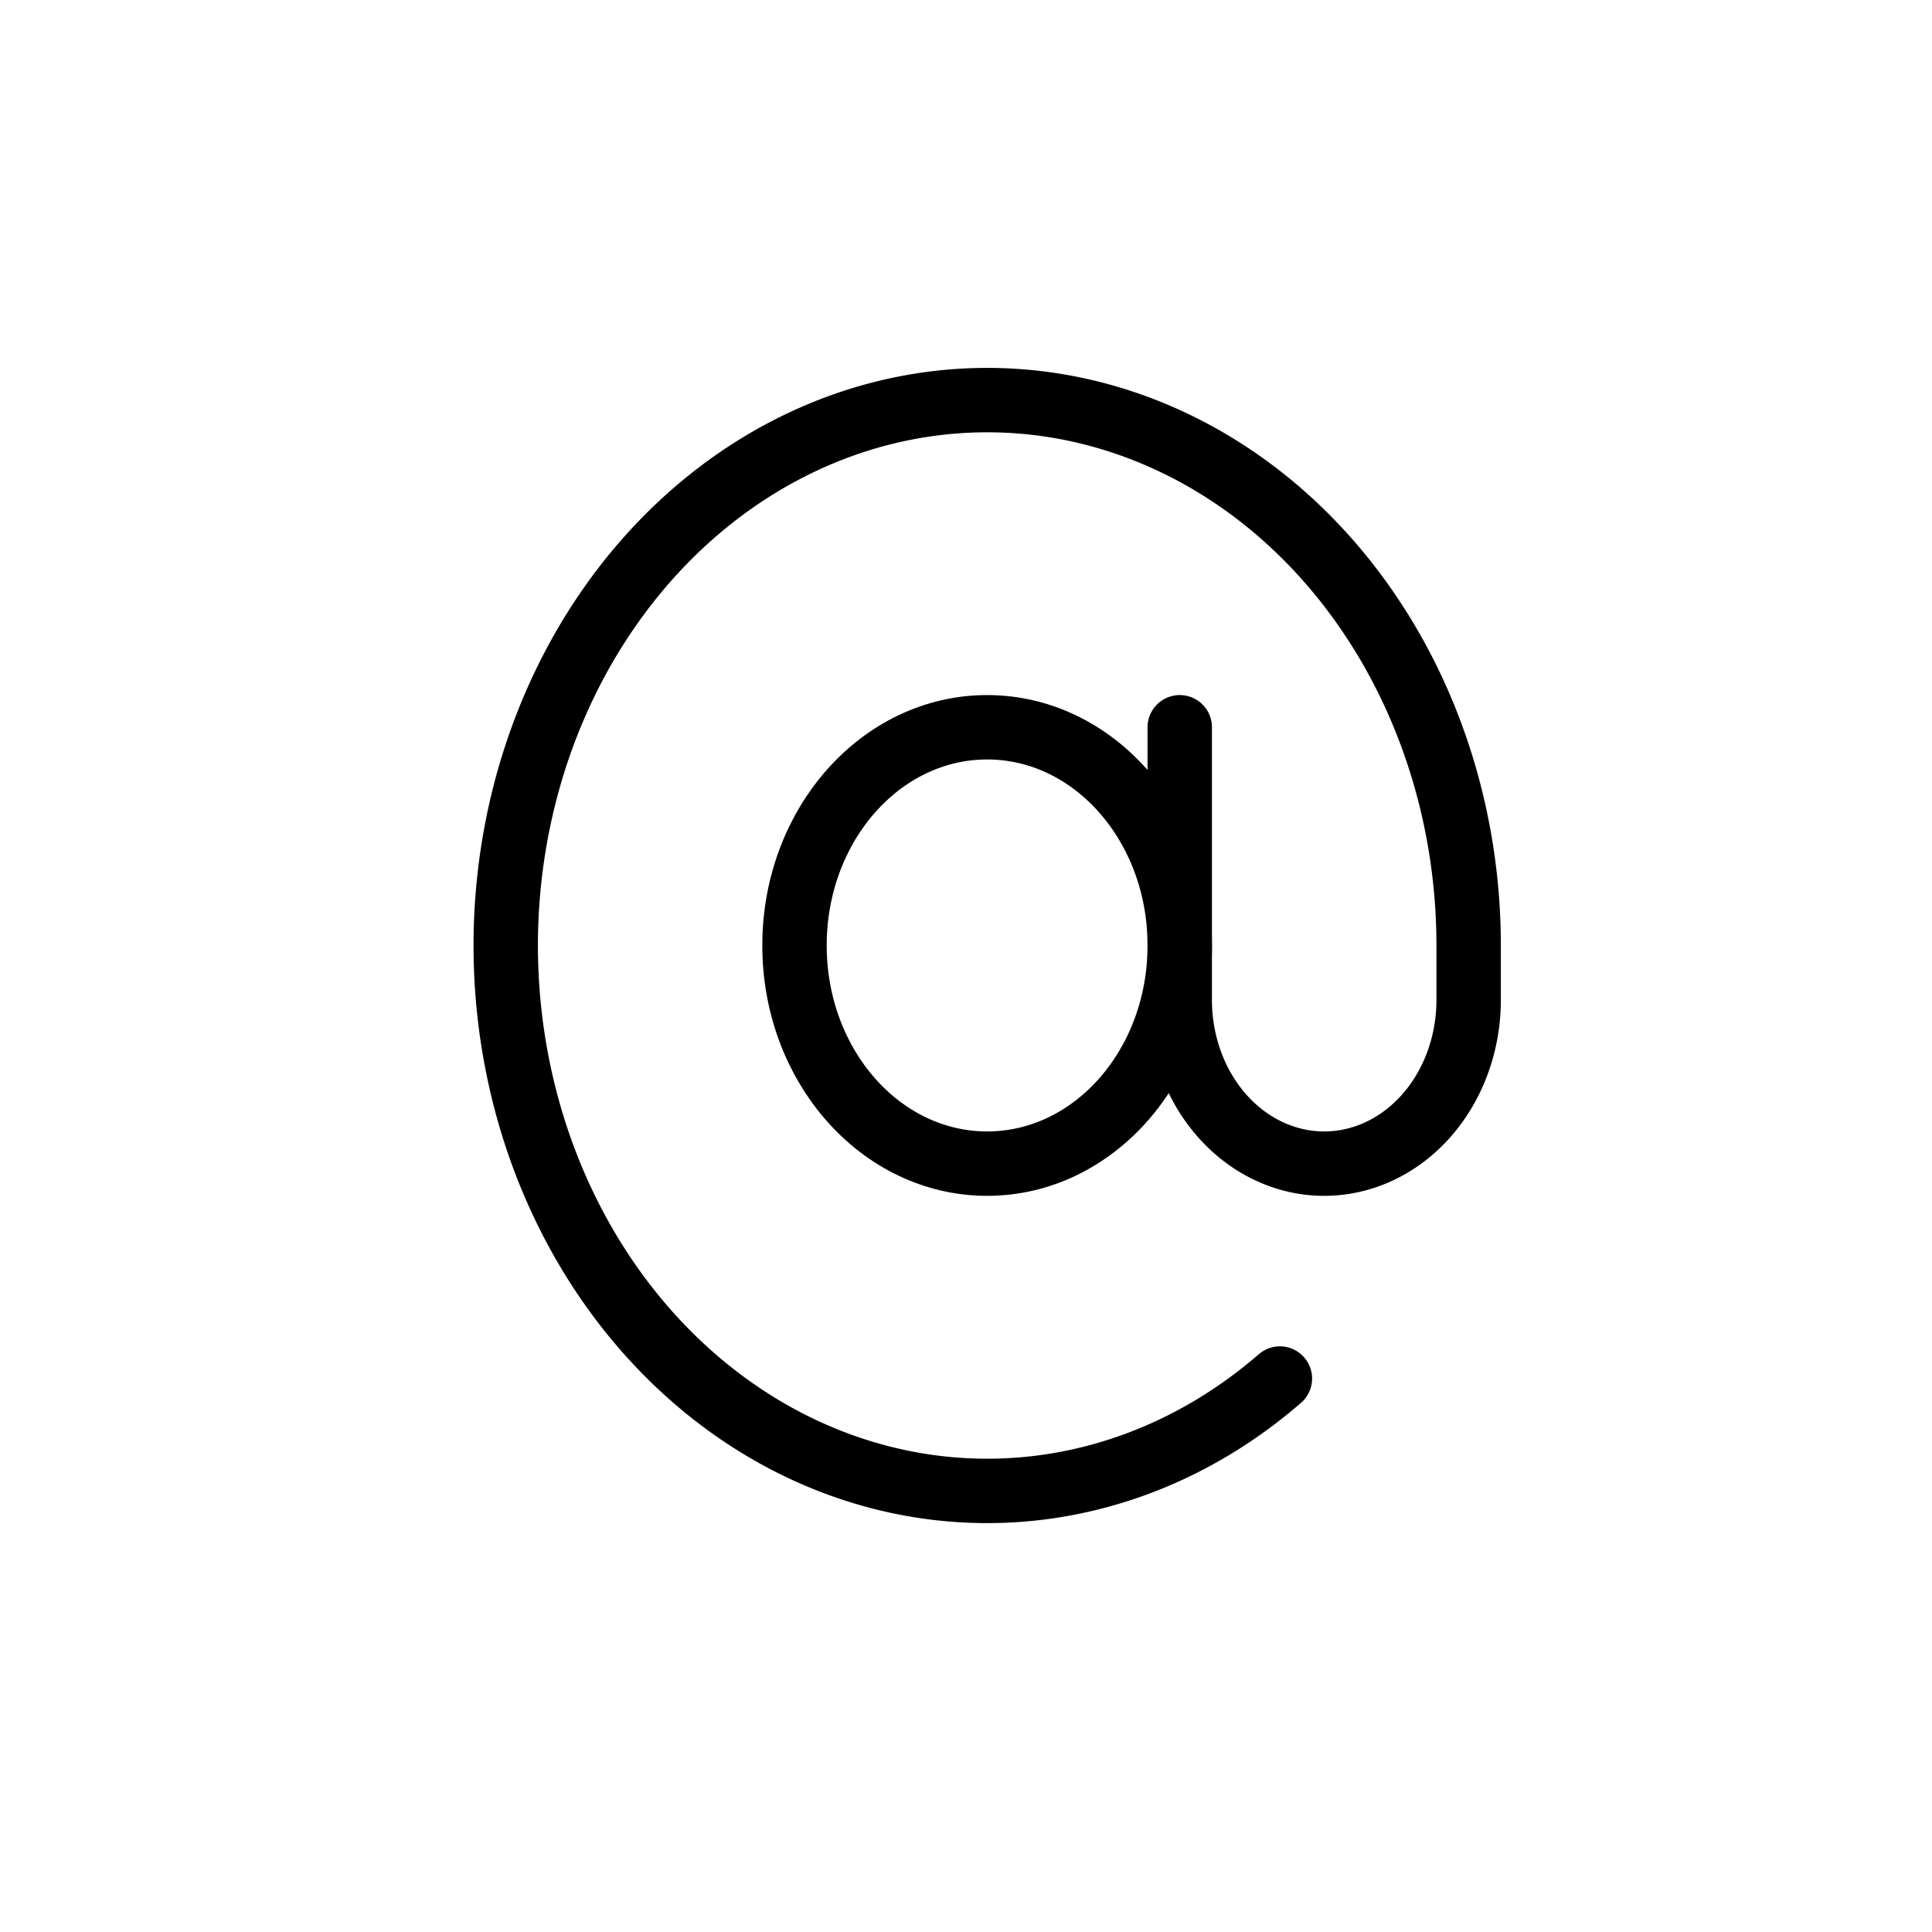 <?xml version="1.0" encoding="UTF-8" standalone="no"?>
<svg
   xmlns:dc="http://purl.org/dc/elements/1.1/"
   xmlns:cc="http://creativecommons.org/ns#"
   xmlns:rdf="http://www.w3.org/1999/02/22-rdf-syntax-ns#"
   xmlns:svg="http://www.w3.org/2000/svg"
   xmlns="http://www.w3.org/2000/svg"
   xmlns:sodipodi="http://sodipodi.sourceforge.net/DTD/sodipodi-0.dtd"
   xmlns:inkscape="http://www.inkscape.org/namespaces/inkscape"
   width="30"
   height="30"
   viewBox="0 0 30 30"
   class="feather feather-at-sign"
   version="1.1"
   id="svg8388"
   sodipodi:docname="at-sign.svg"
   style="fill:none;stroke:currentColor;stroke-width:1px;stroke-linecap:round;stroke-linejoin:round"
   inkscape:version="0.92.0 r15299">
  <defs
     id="defs8392" />
  <sodipodi:namedview
     pagecolor="#ffffff"
     bordercolor="#666666"
     borderopacity="1"
     objecttolerance="10"
     gridtolerance="10"
     guidetolerance="10"
     inkscape:pageopacity="0"
     inkscape:pageshadow="2"
     inkscape:window-width="1600"
     inkscape:window-height="837"
     id="namedview8390"
     showgrid="false"
     inkscape:zoom="9.8333333"
     inkscape:cx="12"
     inkscape:cy="12"
     inkscape:window-x="-8"
     inkscape:window-y="-8"
     inkscape:window-maximized="1"
     inkscape:current-layer="svg8388" />
  <ellipse
     cx="15.328"
     cy="14.681"
     id="circle8384"
     style="stroke-width:1px"
     rx="2.991"
     ry="3.388" />
  <path
     d="m 18.319,11.293 v 4.235 a 2.243,2.541 0 0 0 4.486,0 v -0.847 a 7.476,8.469 0 1 0 -2.931,6.725"
     id="path8386"
     inkscape:connector-curvature="0"
     style="stroke-width:1px" />
</svg>
